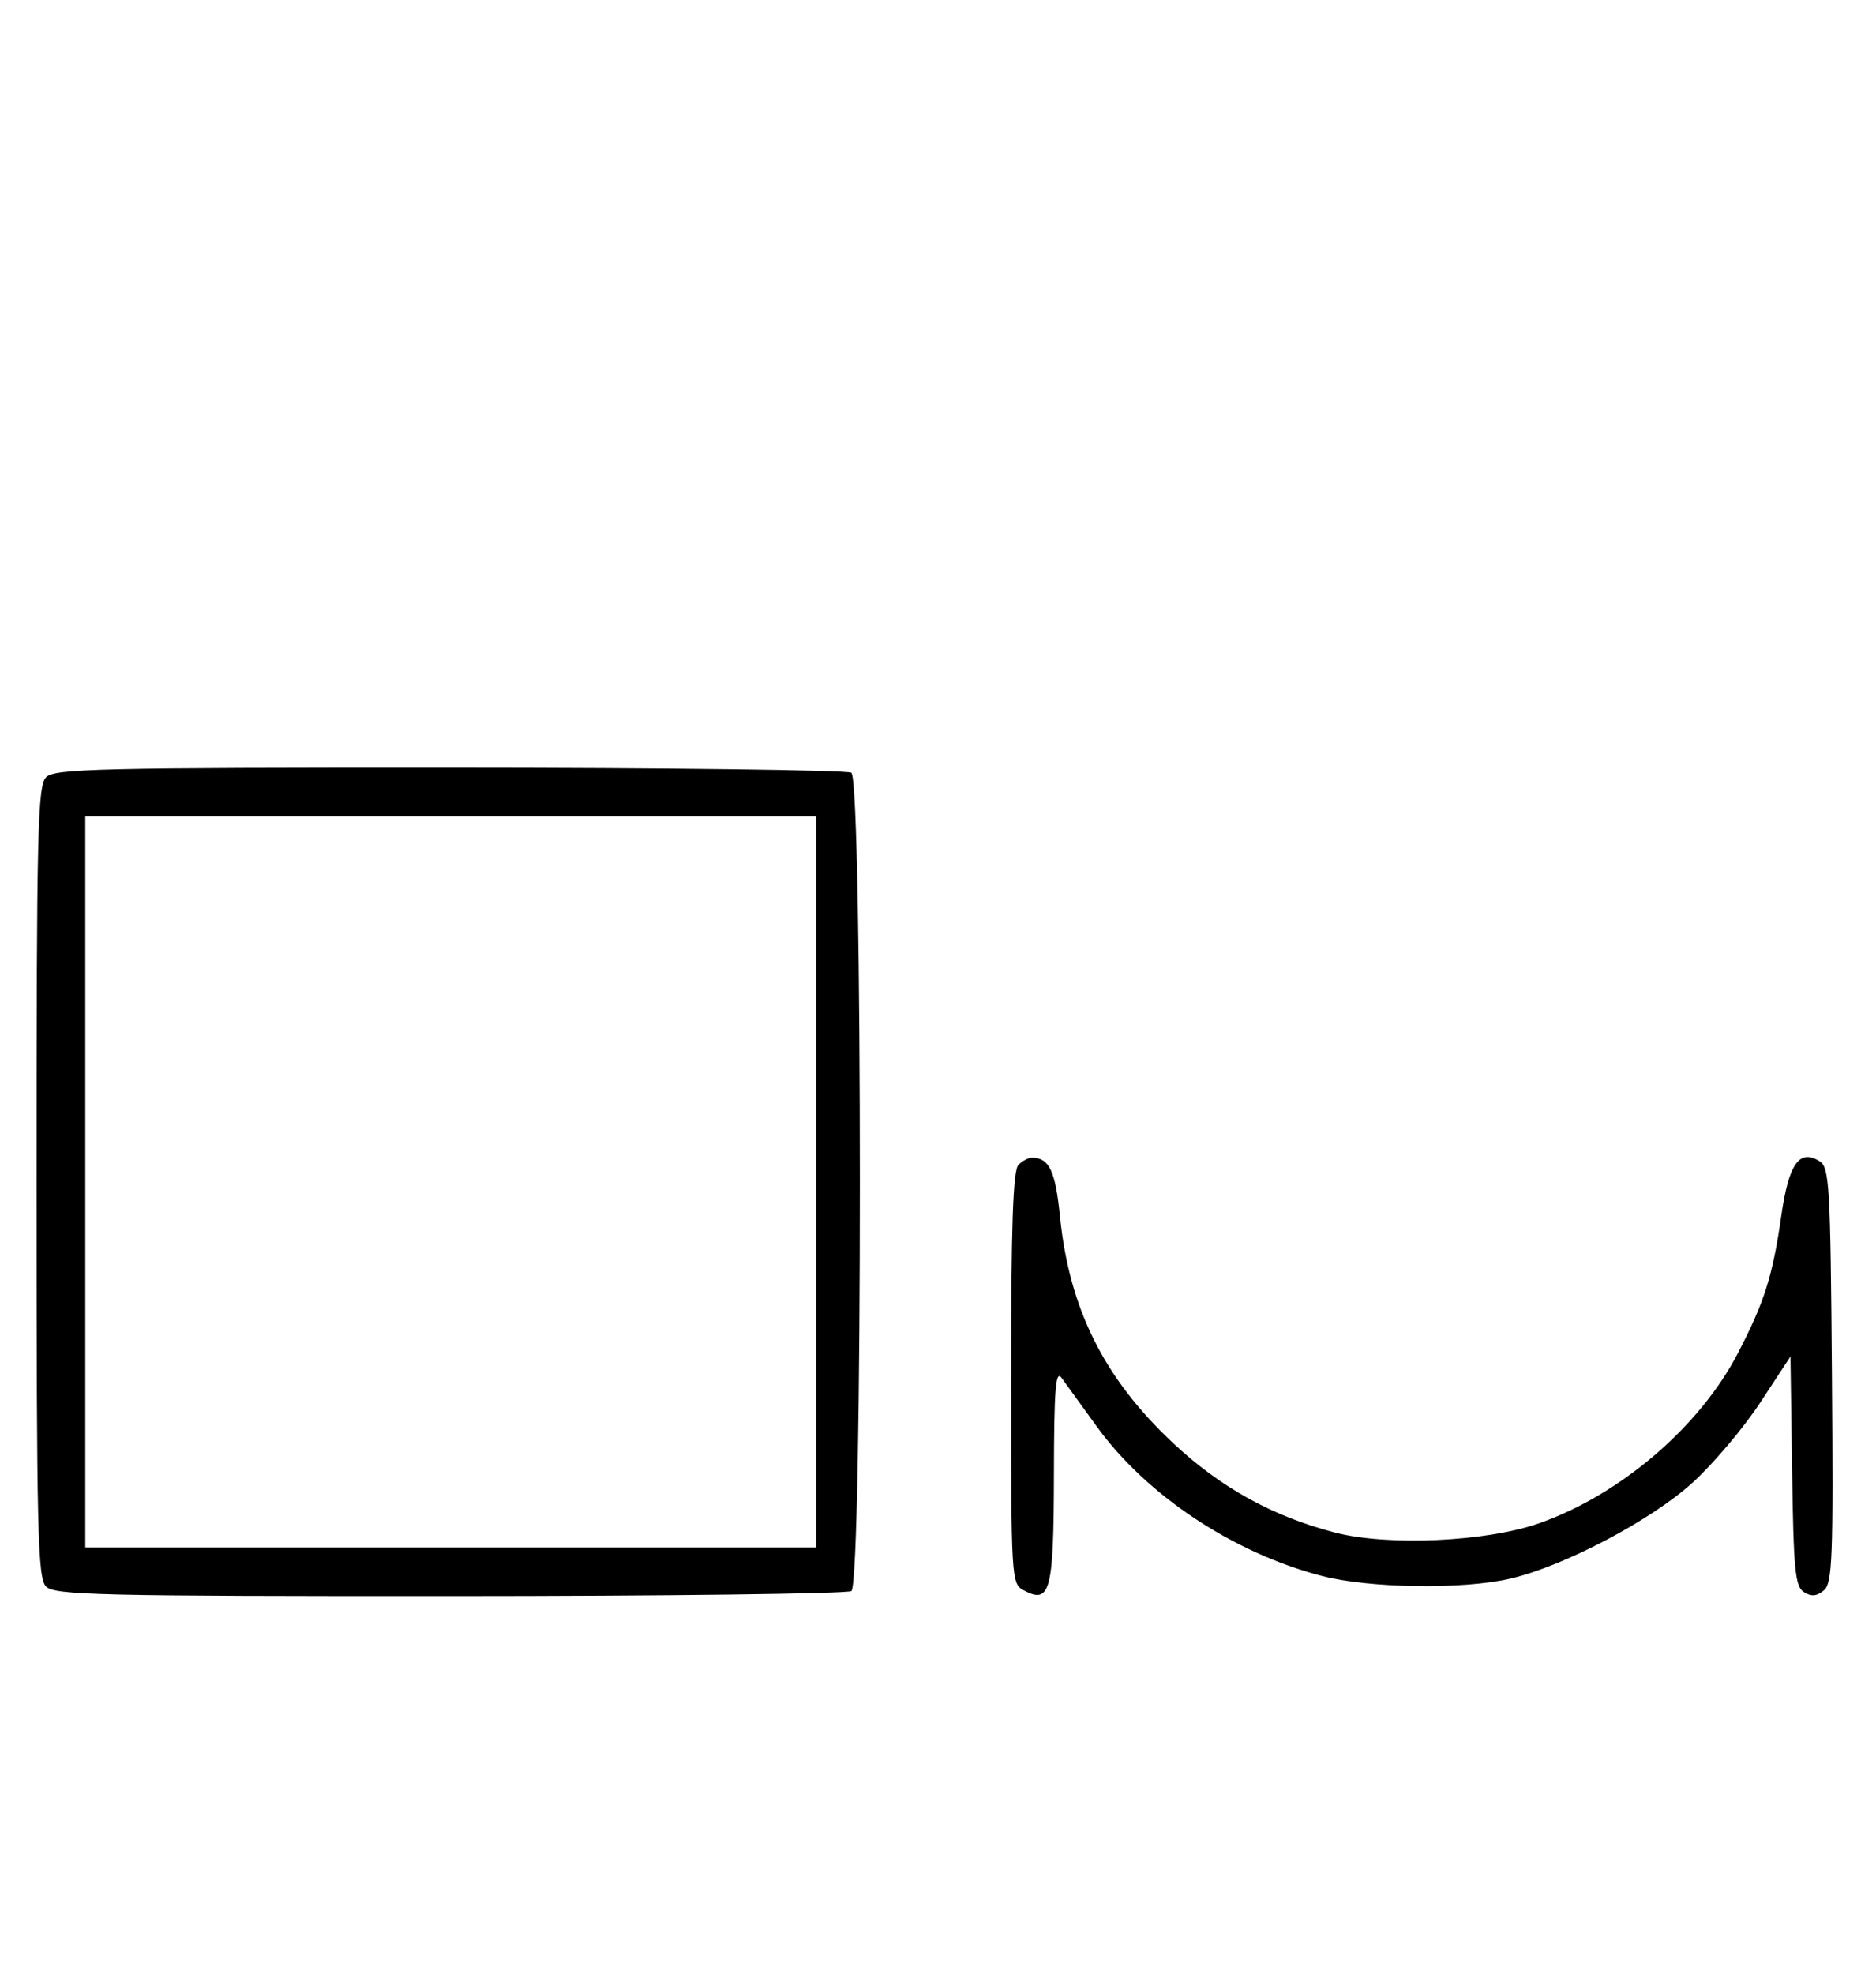 <svg xmlns="http://www.w3.org/2000/svg" width="308" height="324" viewBox="0 0 308 324" version="1.1">
	<path d="M 7.571 127.571 C 6.175 128.968, 6 136.372, 6 194 C 6 251.628, 6.175 259.032, 7.571 260.429 C 8.968 261.825, 16.343 261.998, 73.821 261.985 C 109.395 261.976, 139.072 261.606, 139.772 261.162 C 141.639 259.977, 141.639 128.023, 139.772 126.838 C 139.072 126.394, 109.395 126.024, 73.821 126.015 C 16.343 126.002, 8.968 126.175, 7.571 127.571 M 14 194 L 14 254 74 254 L 134 254 134 194 L 134 134 74 134 L 14 134 14 194 M 167.200 191.200 C 166.314 192.086, 166 201.237, 166 226.165 C 166 259.255, 166.041 259.952, 168.064 261.034 C 172.436 263.374, 172.997 261.239, 173.032 242.128 C 173.057 228.025, 173.307 224.831, 174.282 226.158 C 174.952 227.070, 177.525 230.626, 180 234.061 C 188.174 245.404, 202.408 254.872, 217 258.672 C 224.830 260.711, 240.243 260.930, 248 259.112 C 256.848 257.039, 271.019 249.579, 277.848 243.399 C 281.225 240.343, 286.231 234.427, 288.972 230.252 L 293.955 222.662 294.227 241.473 C 294.463 257.752, 294.724 260.425, 296.166 261.334 C 297.376 262.096, 298.270 262.021, 299.429 261.059 C 300.844 259.885, 300.996 255.859, 300.763 225.725 C 300.522 194.593, 300.352 191.624, 298.750 190.614 C 295.421 188.515, 293.670 191.009, 292.443 199.601 C 291.037 209.436, 289.690 213.702, 285.339 222.090 C 279.058 234.199, 266.057 245.333, 252.723 250.024 C 244.012 253.088, 227.816 253.816, 219.085 251.535 C 208.893 248.873, 200.365 244.154, 192.606 236.882 C 181.246 226.235, 175.553 214.826, 174.022 199.644 C 173.269 192.178, 172.262 190.056, 169.450 190.015 C 168.873 190.007, 167.860 190.540, 167.200 191.200 " stroke="none" fill="black" fill-rule="evenodd"/>
</svg>